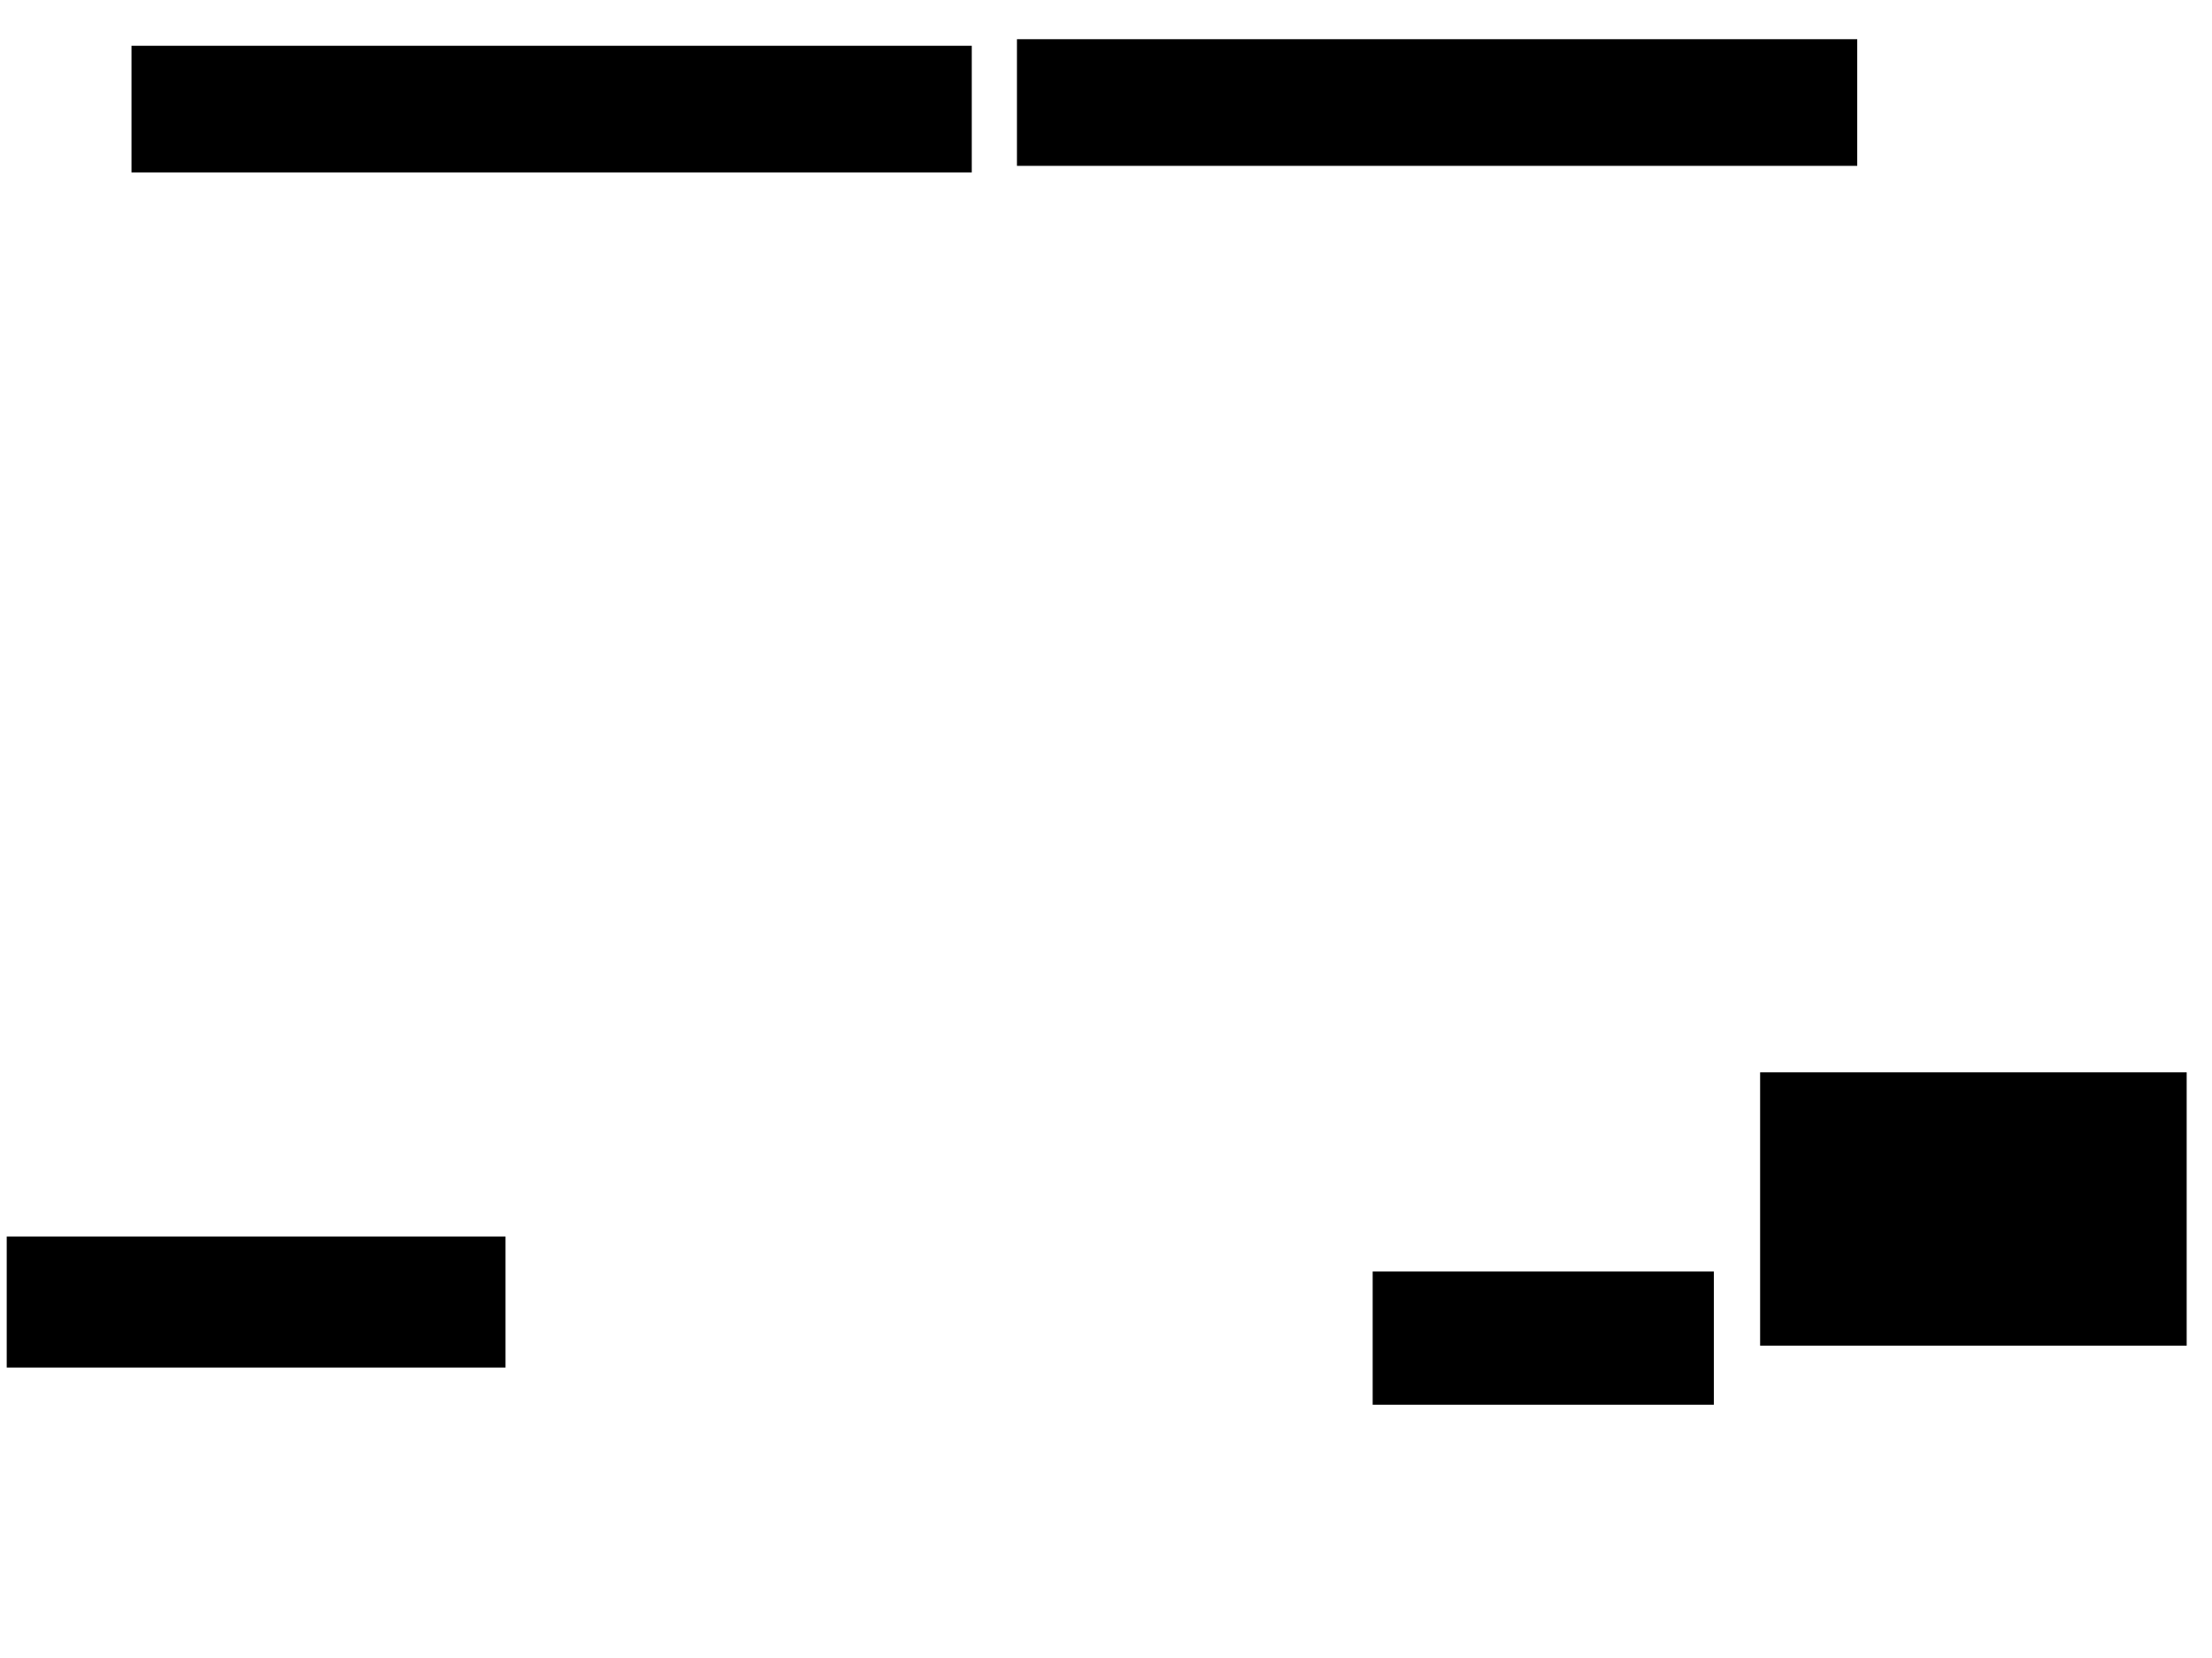 <svg xmlns="http://www.w3.org/2000/svg" width="1175" height="881">
 <!-- Created with Image Occlusion Enhanced -->
 <g>
  <title>Labels</title>
 </g>
 <g>
  <title>Masks</title>
  <rect id="bbe6226b267347518d99c23ea47f35e2-ao-1" height="66.279" width="445.349" y="24.814" x="70.349" stroke="#000000" fill="#0"/>
  <rect id="bbe6226b267347518d99c23ea47f35e2-ao-2" height="66.279" width="445.349" y="21.326" x="540.698" stroke="#000000" fill="#0"/>
  <rect id="bbe6226b267347518d99c23ea47f35e2-ao-3" height="68.605" width="263.954" y="657.372" x="4.07" stroke-linecap="null" stroke-linejoin="null" stroke-dasharray="null" stroke="#000000" fill="#0"/>
  <rect id="bbe6226b267347518d99c23ea47f35e2-ao-4" height="69.767" width="180.233" y="675.977" x="729.651" stroke-linecap="null" stroke-linejoin="null" stroke-dasharray="null" stroke="#000000" fill="#0"/>
  <rect id="bbe6226b267347518d99c23ea47f35e2-ao-5" height="144.186" width="225.581" y="570.163" x="935.465" stroke-linecap="null" stroke-linejoin="null" stroke-dasharray="null" stroke="#000000" fill="#0"/>
 </g>
</svg>